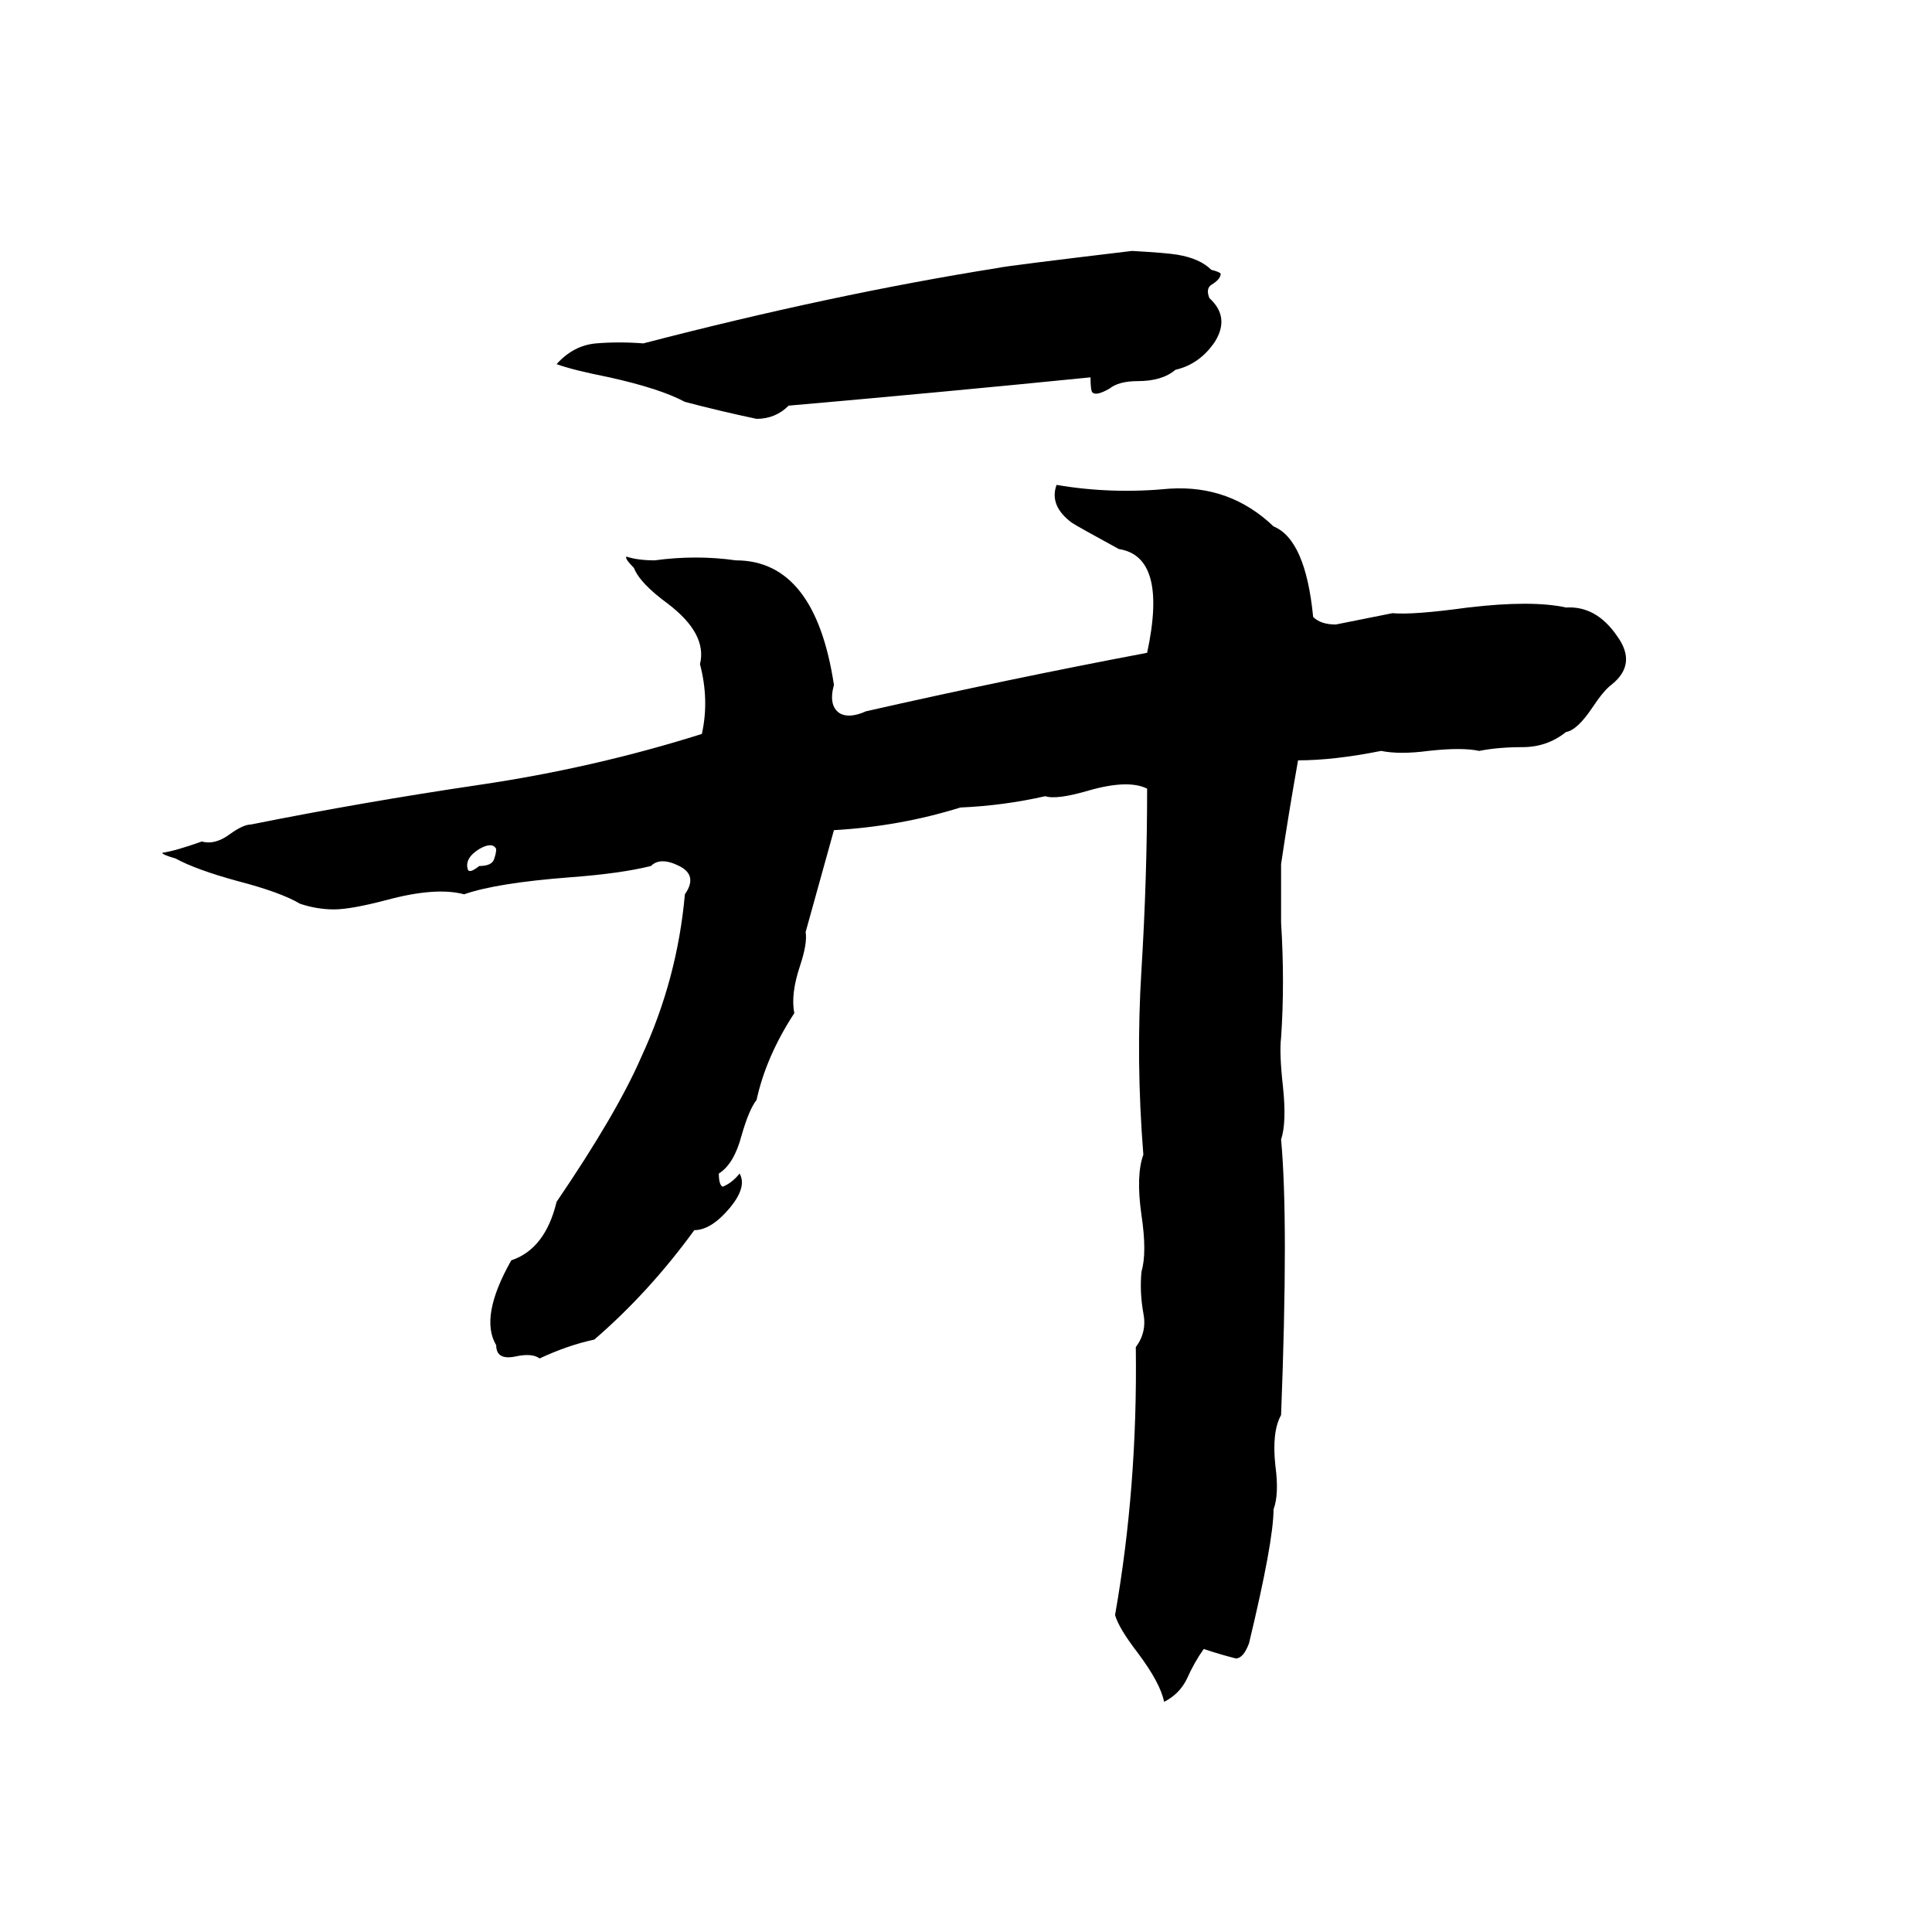<svg xmlns="http://www.w3.org/2000/svg" viewBox="0 -800 1024 1024">
	<path fill="#000000" d="M600 -667Q618 -666 624 -665Q636 -663 642 -657Q646 -656 647 -655Q647 -652 642 -649Q639 -647 641 -642Q652 -632 644 -619Q636 -607 623 -604Q616 -598 603 -598Q593 -598 588 -594Q581 -590 579 -592Q578 -593 578 -600Q498 -592 418 -585Q411 -578 401 -578Q382 -582 363 -587Q350 -594 323 -600Q303 -604 295 -607Q304 -617 316 -618Q328 -619 341 -618Q441 -644 529 -658Q533 -659 600 -667ZM560 -543Q589 -538 620 -541Q652 -543 675 -521Q692 -514 696 -473Q700 -469 708 -469Q723 -472 738 -475Q749 -474 778 -478Q812 -482 830 -478Q846 -479 857 -463Q868 -448 854 -437Q850 -434 844 -425Q836 -413 830 -412Q820 -404 807 -404Q794 -404 784 -402Q775 -404 757 -402Q742 -400 732 -402Q707 -397 688 -397Q683 -369 679 -342Q679 -326 679 -311Q681 -279 679 -250Q678 -242 680 -224Q682 -205 679 -196Q683 -153 679 -50Q674 -41 676 -23Q678 -8 675 0Q675 17 662 71Q659 79 655 79Q647 77 638 74Q633 81 629 90Q625 98 617 102Q615 92 603 76Q593 63 591 56Q603 -12 602 -86Q608 -94 606 -104Q604 -115 605 -126Q608 -136 605 -156Q602 -177 606 -188Q602 -238 605 -286Q608 -335 608 -382Q598 -387 577 -381Q560 -376 554 -378Q532 -373 509 -372Q477 -362 442 -360L427 -306Q428 -300 424 -288Q419 -273 421 -263Q406 -240 401 -217Q397 -212 393 -198Q389 -183 381 -178Q381 -172 383 -171Q388 -173 392 -178Q396 -171 387 -160Q377 -148 368 -148Q344 -115 315 -90Q301 -87 286 -80Q282 -83 273 -81Q263 -79 263 -87Q254 -102 271 -132Q289 -138 295 -163Q327 -210 340 -240Q359 -281 363 -326Q370 -336 360 -341Q350 -346 345 -341Q329 -337 302 -335Q263 -332 246 -326Q231 -330 205 -323Q186 -318 177 -318Q168 -318 159 -321Q149 -327 126 -333Q104 -339 93 -345Q86 -347 86 -348Q93 -349 107 -354Q114 -352 122 -358Q129 -363 133 -363Q193 -375 254 -384Q315 -393 372 -411Q376 -429 371 -448Q375 -464 354 -480Q339 -491 336 -499Q331 -504 332 -505Q338 -503 347 -503Q369 -506 390 -503Q432 -503 442 -437Q439 -426 445 -422Q450 -419 459 -423Q534 -440 608 -454Q619 -505 593 -509Q571 -521 568 -523Q556 -532 560 -543ZM254 -350Q246 -345 248 -339Q249 -337 254 -341Q261 -341 262 -345Q263 -348 263 -350Q261 -354 254 -350Z"/>
</svg>